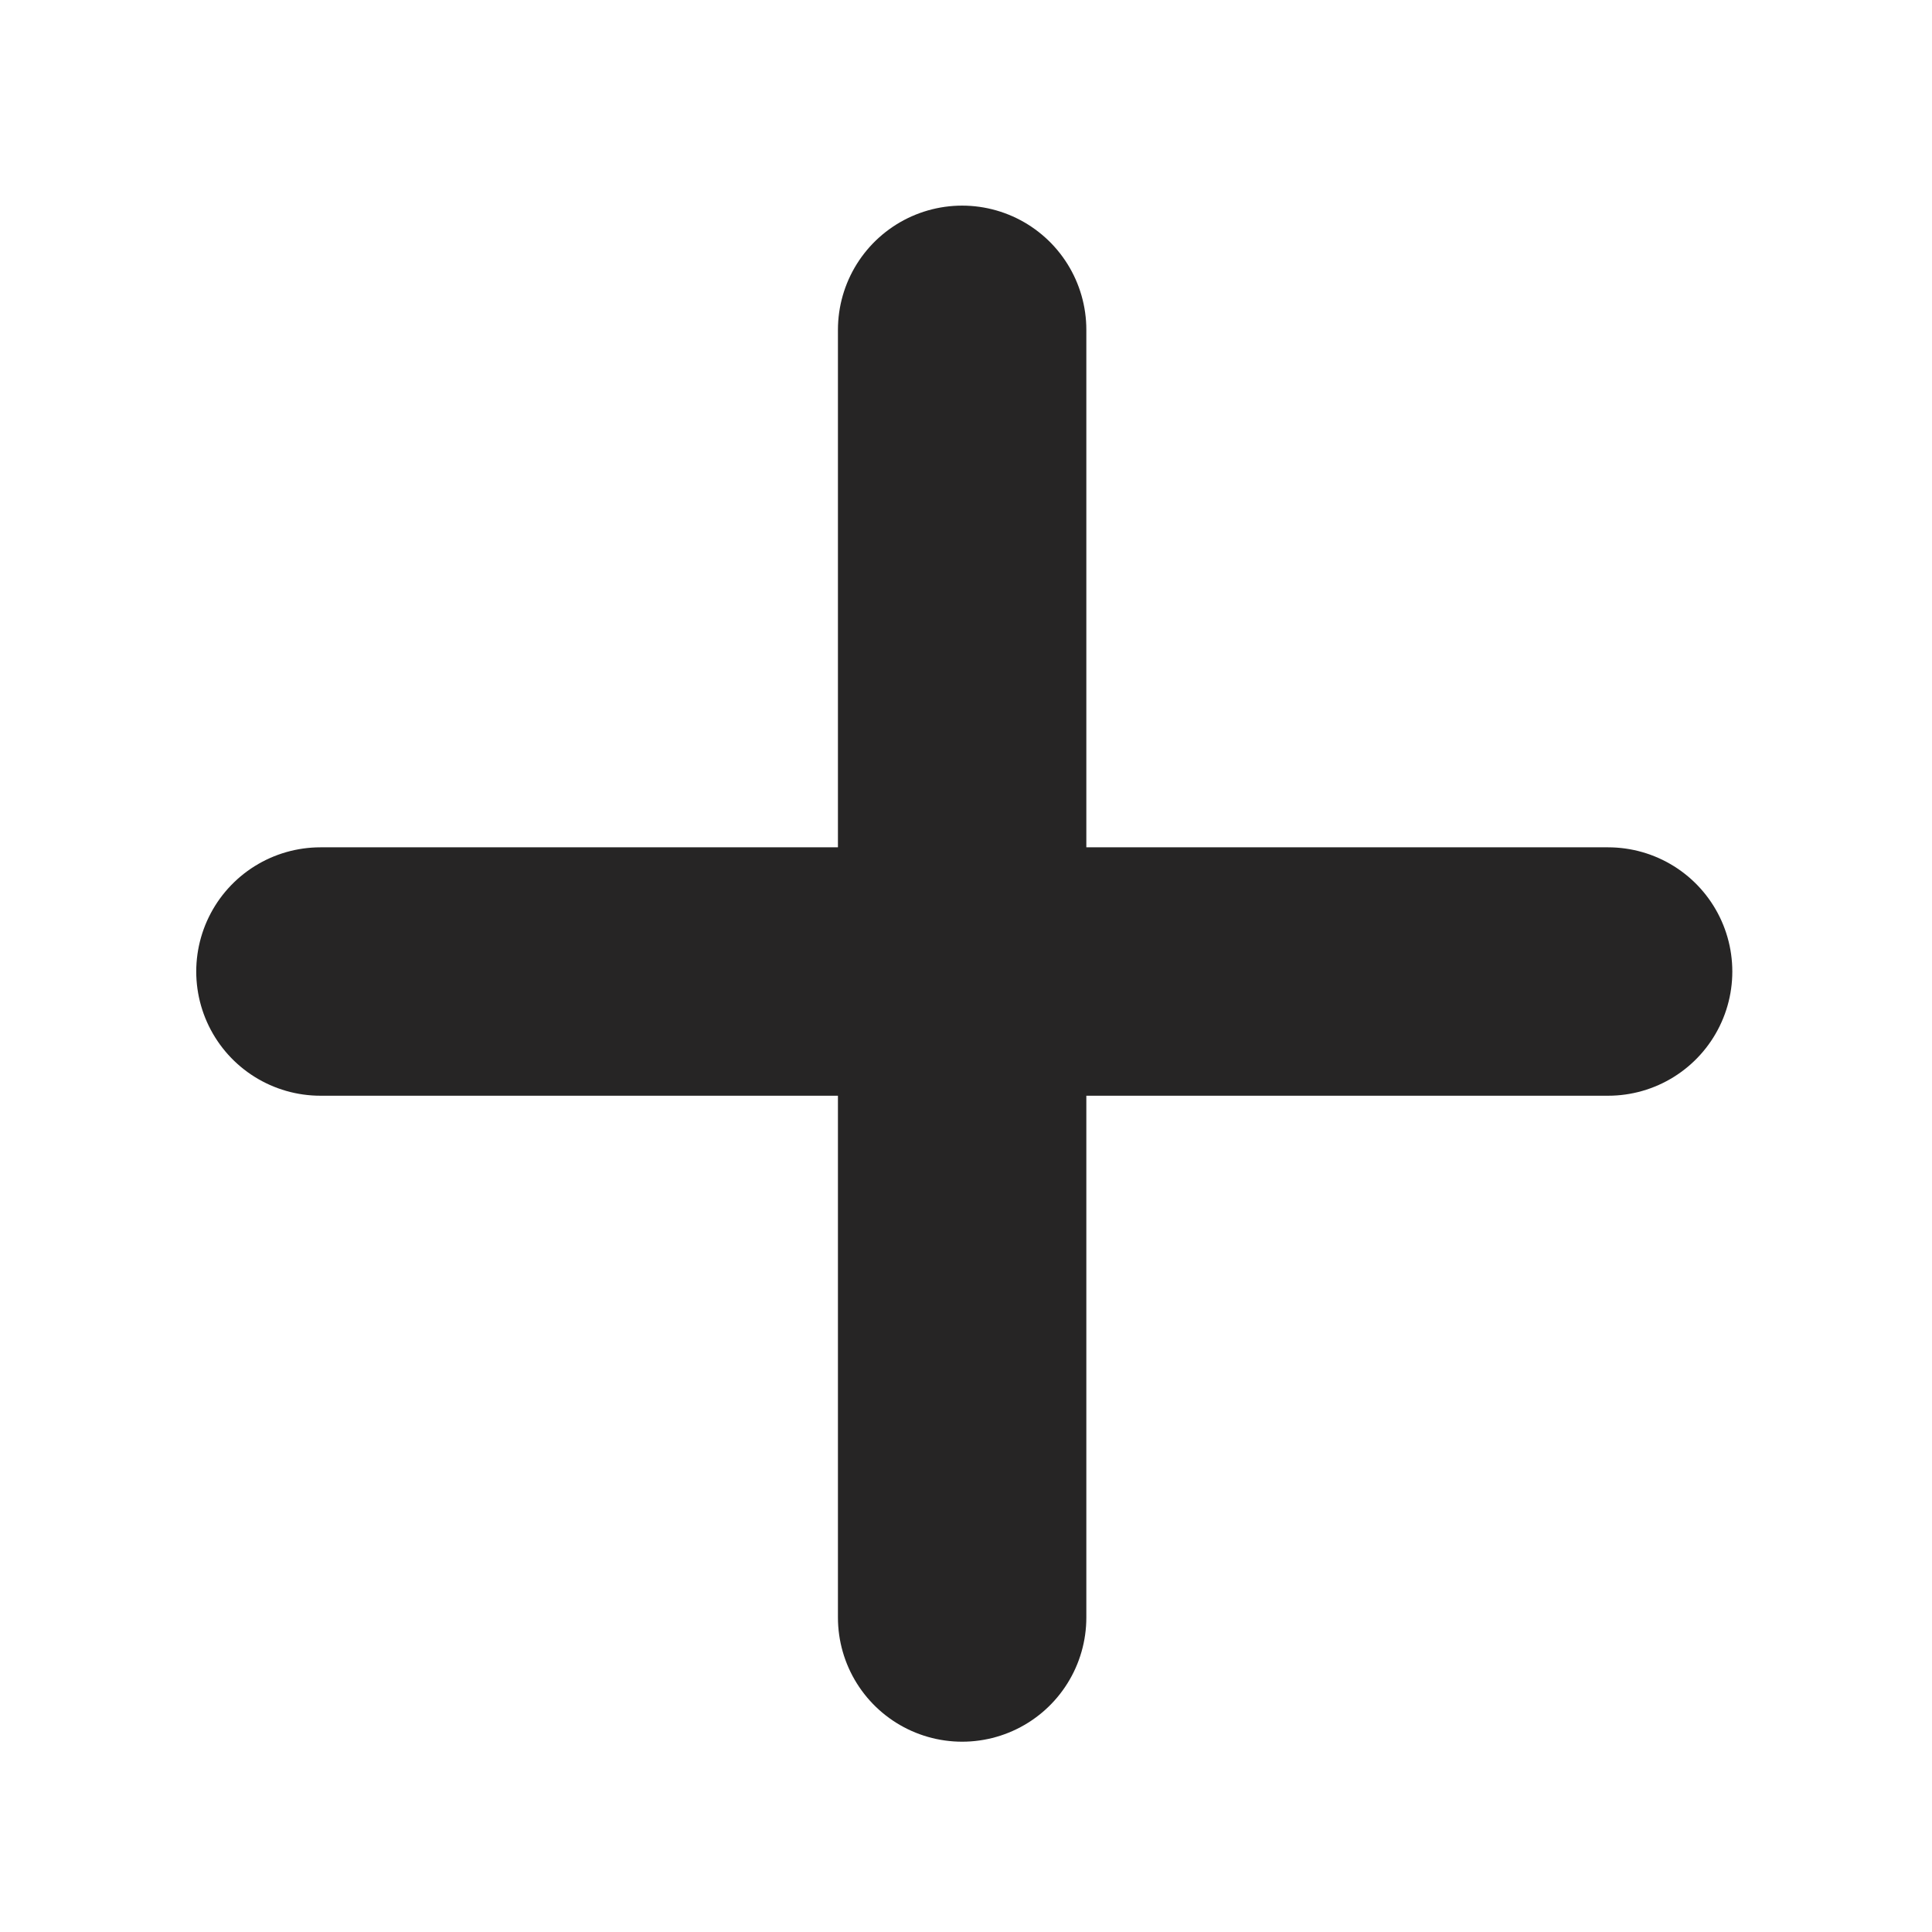 <svg xmlns="http://www.w3.org/2000/svg" width="14" height="14" viewBox="0 0 14 14">
    <g data-name="그룹 11137">
        <path data-name="사각형 1141" style="fill:none" d="M0 0h14v14H0z"/>
        <g data-name="그룹 38">
            <path data-name="선 15" transform="translate(2.322 7.04)" style="stroke:#262525;stroke-linecap:round;stroke-width:1.8px;fill:none" d="M0 0h9.331"/>
            <path data-name="선 17" transform="rotate(90 2.291 4.681)" style="stroke:#262525;stroke-linecap:round;stroke-width:1.8px;fill:none" d="M0 0h9.331"/>
        </g>
    </g>
</svg>
